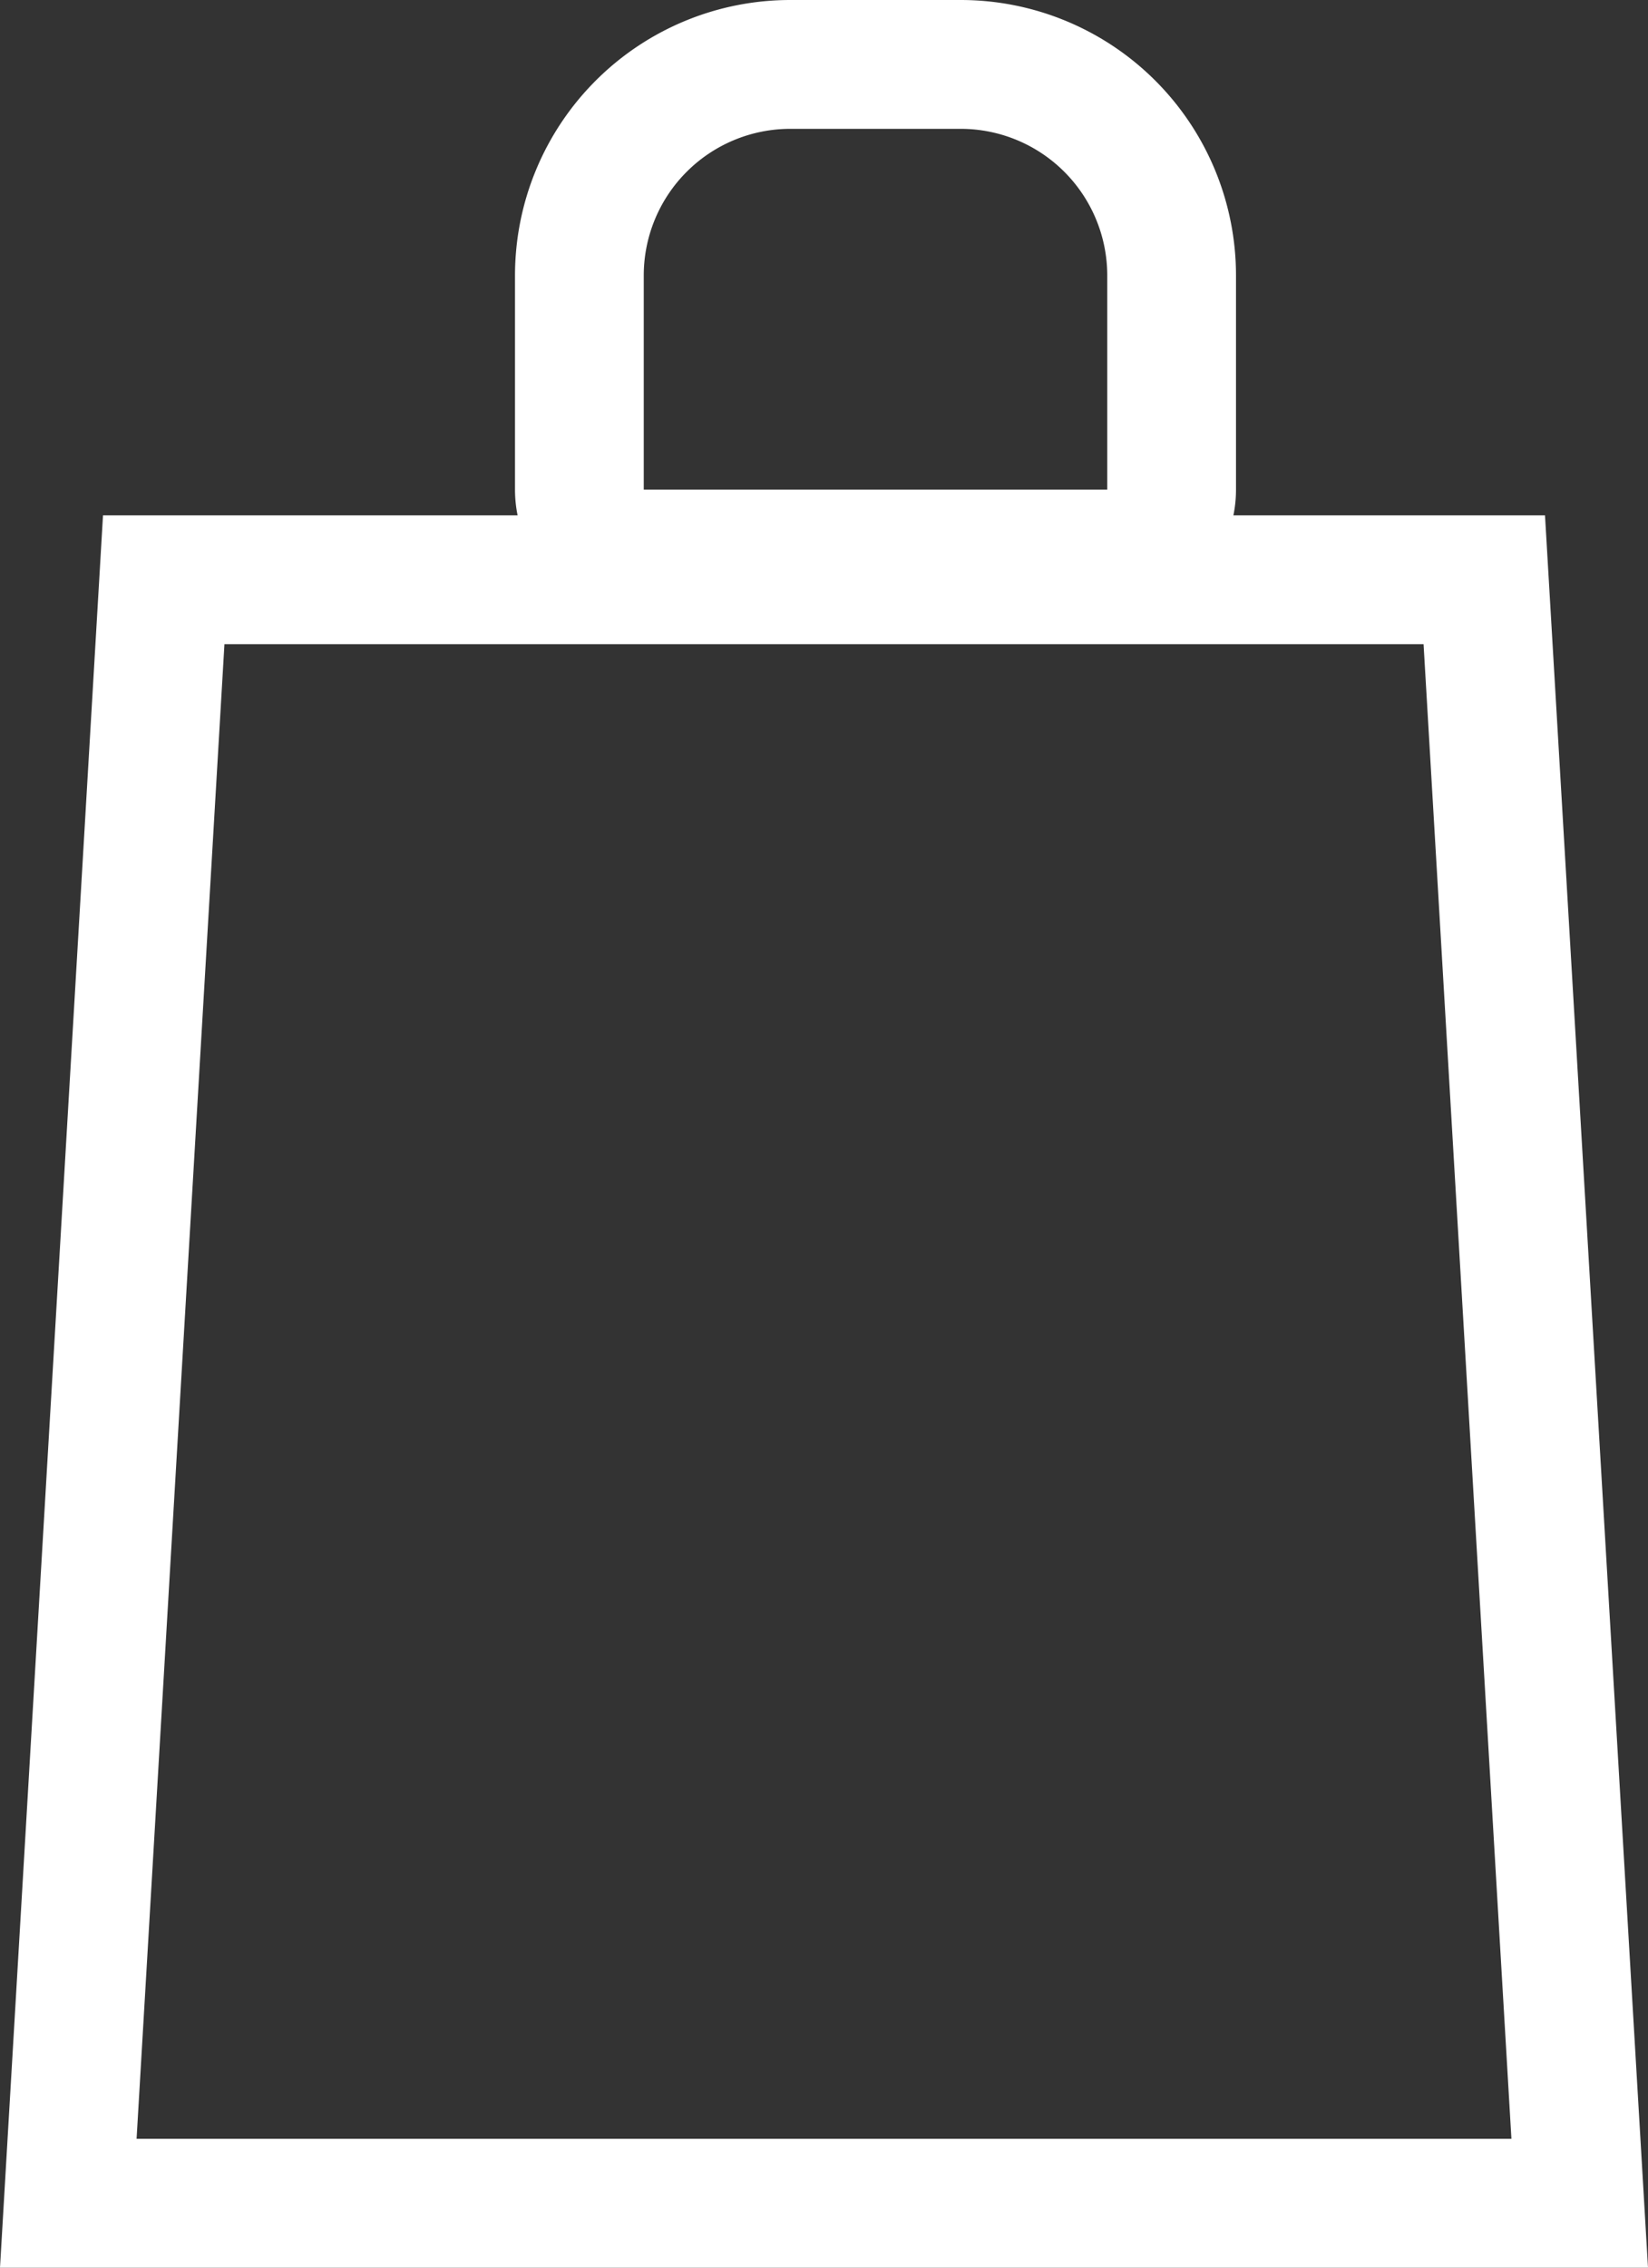 <svg xmlns="http://www.w3.org/2000/svg" width="16" height="22" viewBox="0 0 16 22">
  <rect x="0" y="0" width="16" height="22" fill="#333333" stroke="none"/>
  <defs>
    <style>
      .cls-1, .cls-2, .cls-4 {
        fill: none;
      }

      .cls-1 {
        stroke: #fff;
        stroke-width: 1.25px;
      }

      .cls-1, .cls-2 {
        stroke-miterlimit: 10;
      }

      .cls-3, .cls-5 {
        stroke: none;
      }

      .cls-5 {
        fill: #fff;
      }
    </style>
  </defs>
  <g id="Groupe_1" data-name="Groupe 1" transform="translate(112 -438)">
    <g id="Rectangle_1" data-name="Rectangle 1" class="cls-1" transform="translate(-107 438)">
      <path class="cls-3" d="M2.673,0H4.327A2.673,2.673,0,0,1,7,2.673V6A0,0,0,0,1,7,6H0A0,0,0,0,1,0,6V2.673A2.673,2.673,0,0,1,2.673,0Z"/>
      <path class="cls-4" d="M2.673.625H4.327A2.048,2.048,0,0,1,6.375,2.673V4.75a.625.625,0,0,1-.625.625H1.25A.625.625,0,0,1,.625,4.75V2.673A2.048,2.048,0,0,1,2.673.625Z"/>
    </g>
    <g id="Tracé_2" data-name="Tracé 2" class="cls-2">
      <path class="cls-3" d="M-96,460h-16l1-17h14Z"/>
      <path class="cls-5" d="M -97.326 458.75 L -98.179 444.25 L -109.821 444.25 L -110.674 458.75 L -97.326 458.75 M -96 460 L -112 460 L -111 443 L -97 443 L -96 460 Z"/>
    </g>
  </g>
</svg>
